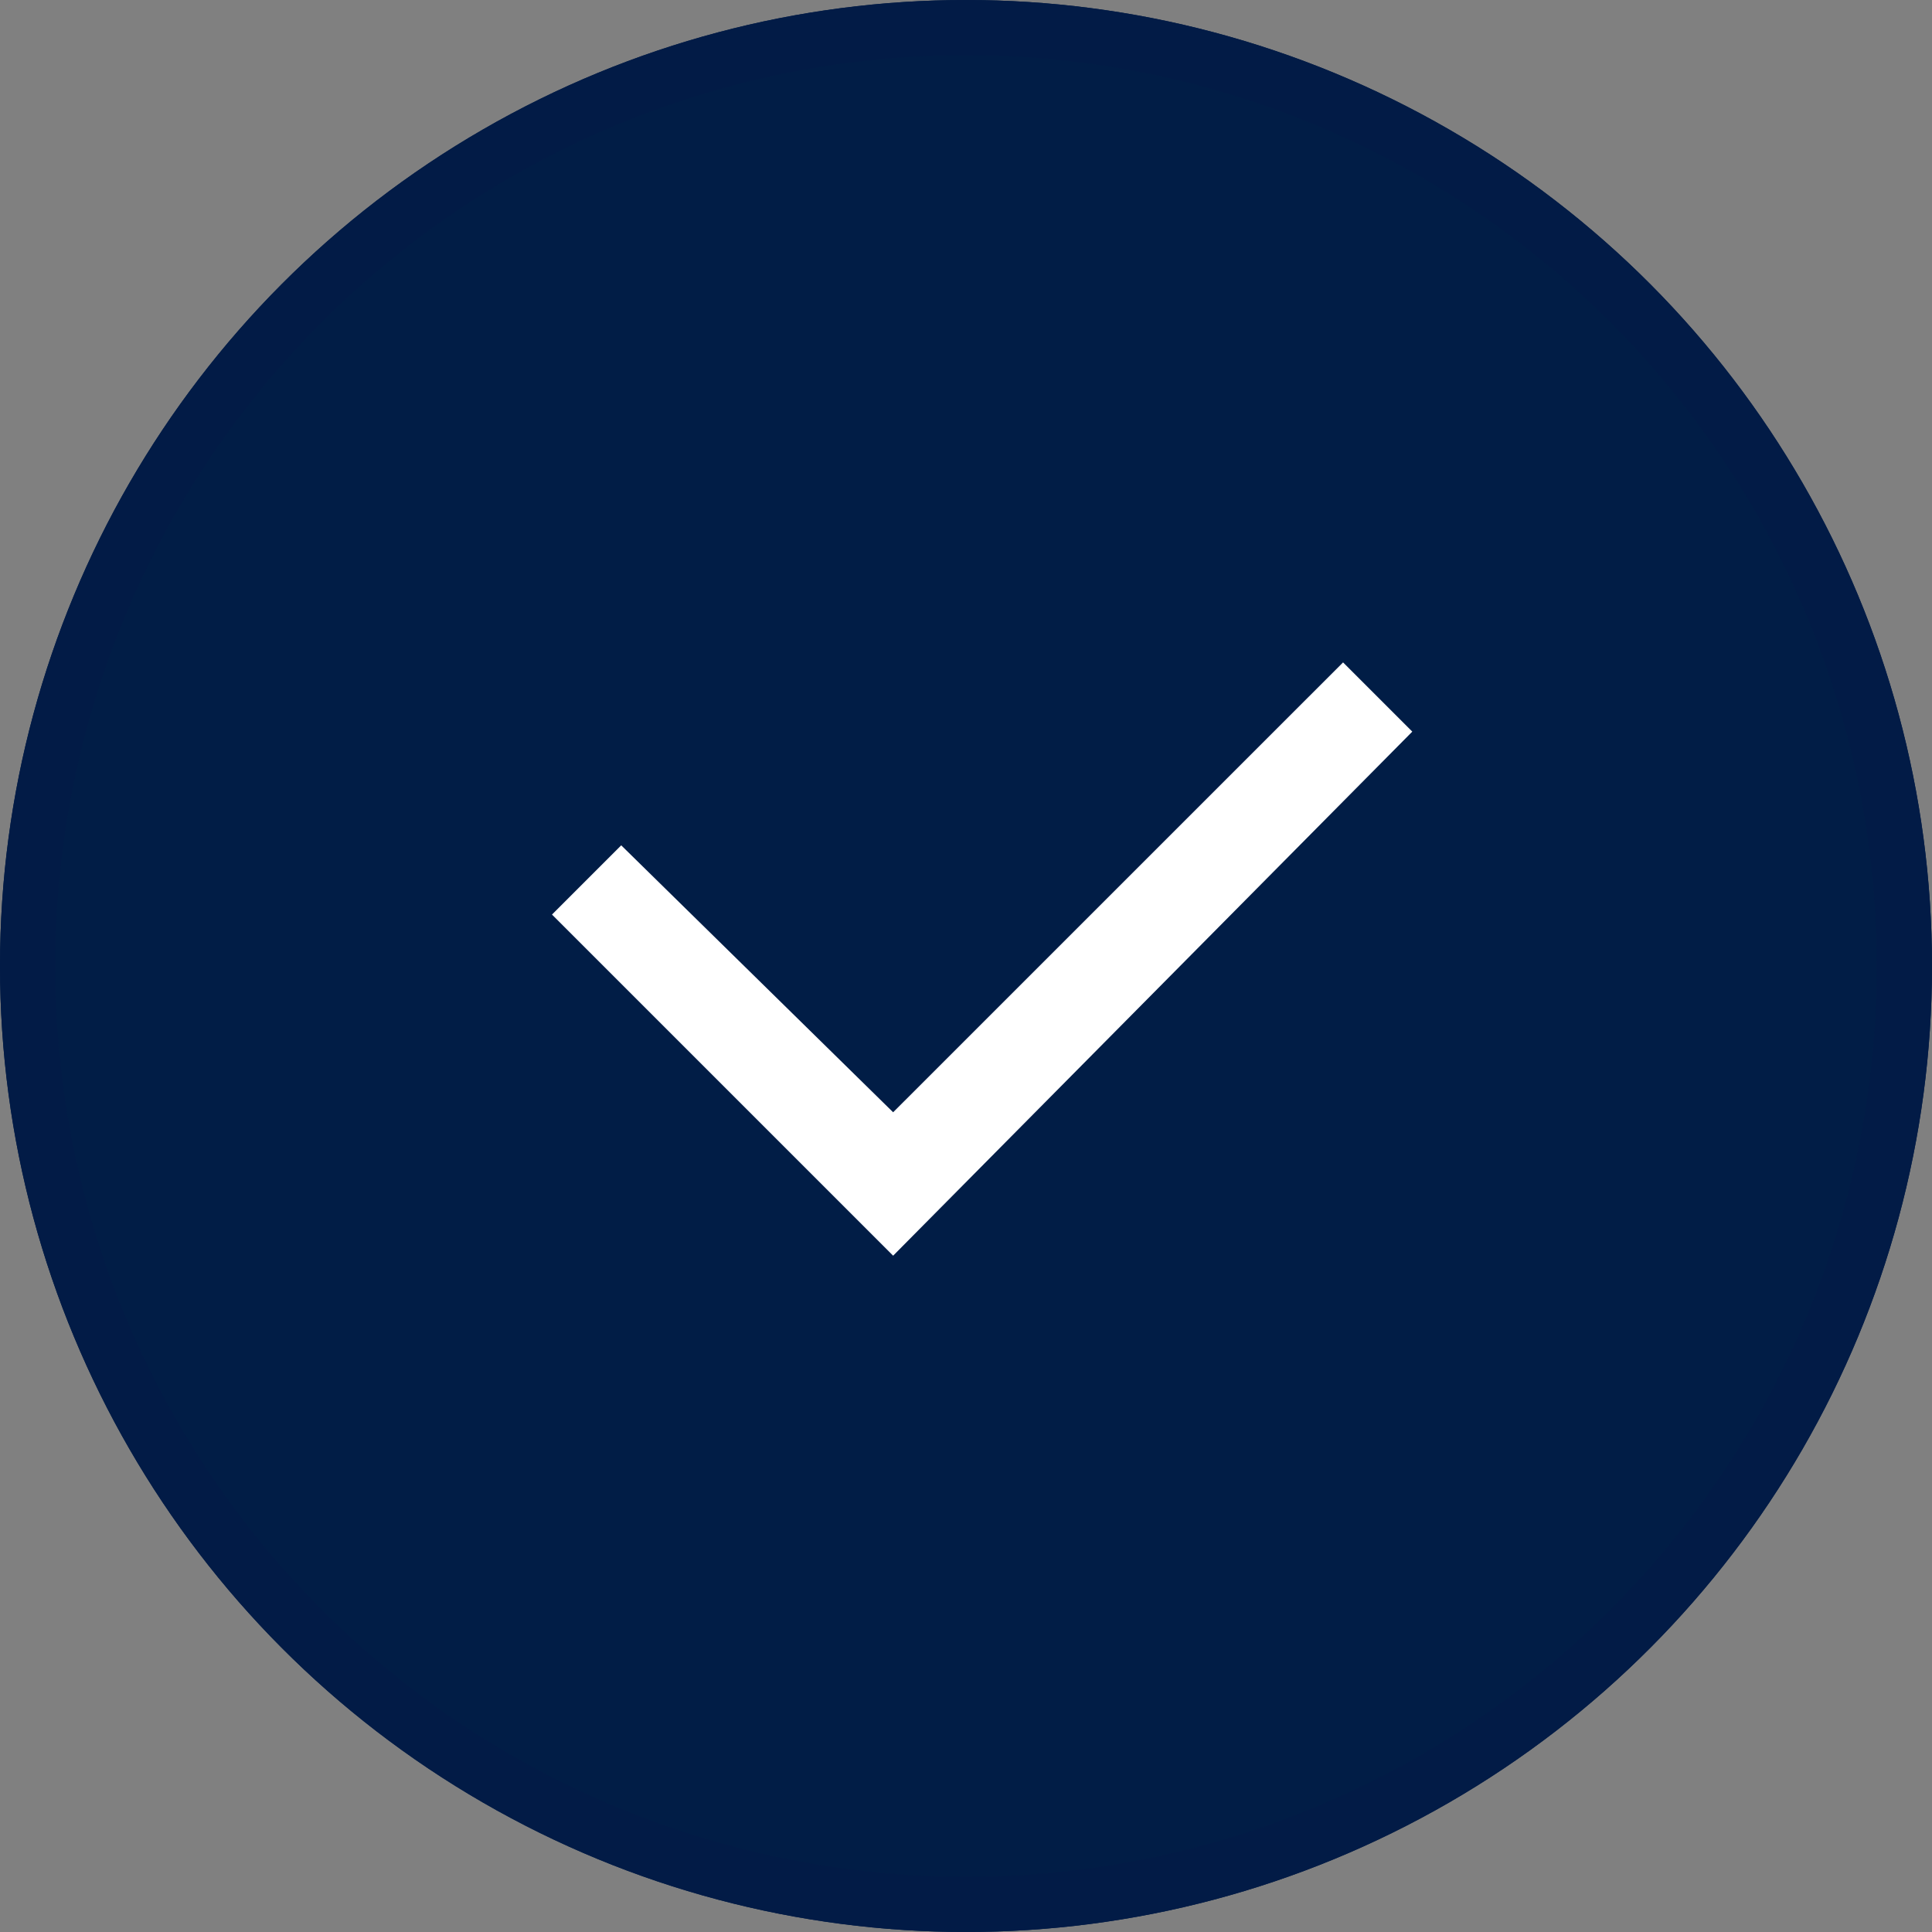 <svg xmlns="http://www.w3.org/2000/svg" width="35" height="35" viewBox="0 0 35 35">
  <rect x="0" y="0" width="35" height="35" fill="#808080" stroke="none"/>
  <g id="그룹_1502" data-name="그룹 1502" transform="translate(-1825 -554)">
    <g id="그룹_1497" data-name="그룹 1497" transform="translate(1765 64)">
      <g id="타원_482" data-name="타원 482" transform="translate(60 490)" fill="#011d46" stroke="#021b46" stroke-width="1">
        <circle cx="17.5" cy="17.5" r="17.5" stroke="none"/>
        <circle cx="17.5" cy="17.5" r="17" fill="none"/>
      </g>
    </g>
    <path id="Checkbox" d="M6.18,10.748,0,4.568,1.254,3.314,6.18,8.15,14.331,0l1.254,1.254Z" transform="translate(1835 566)" fill="#fff"/>
  </g>
</svg>
